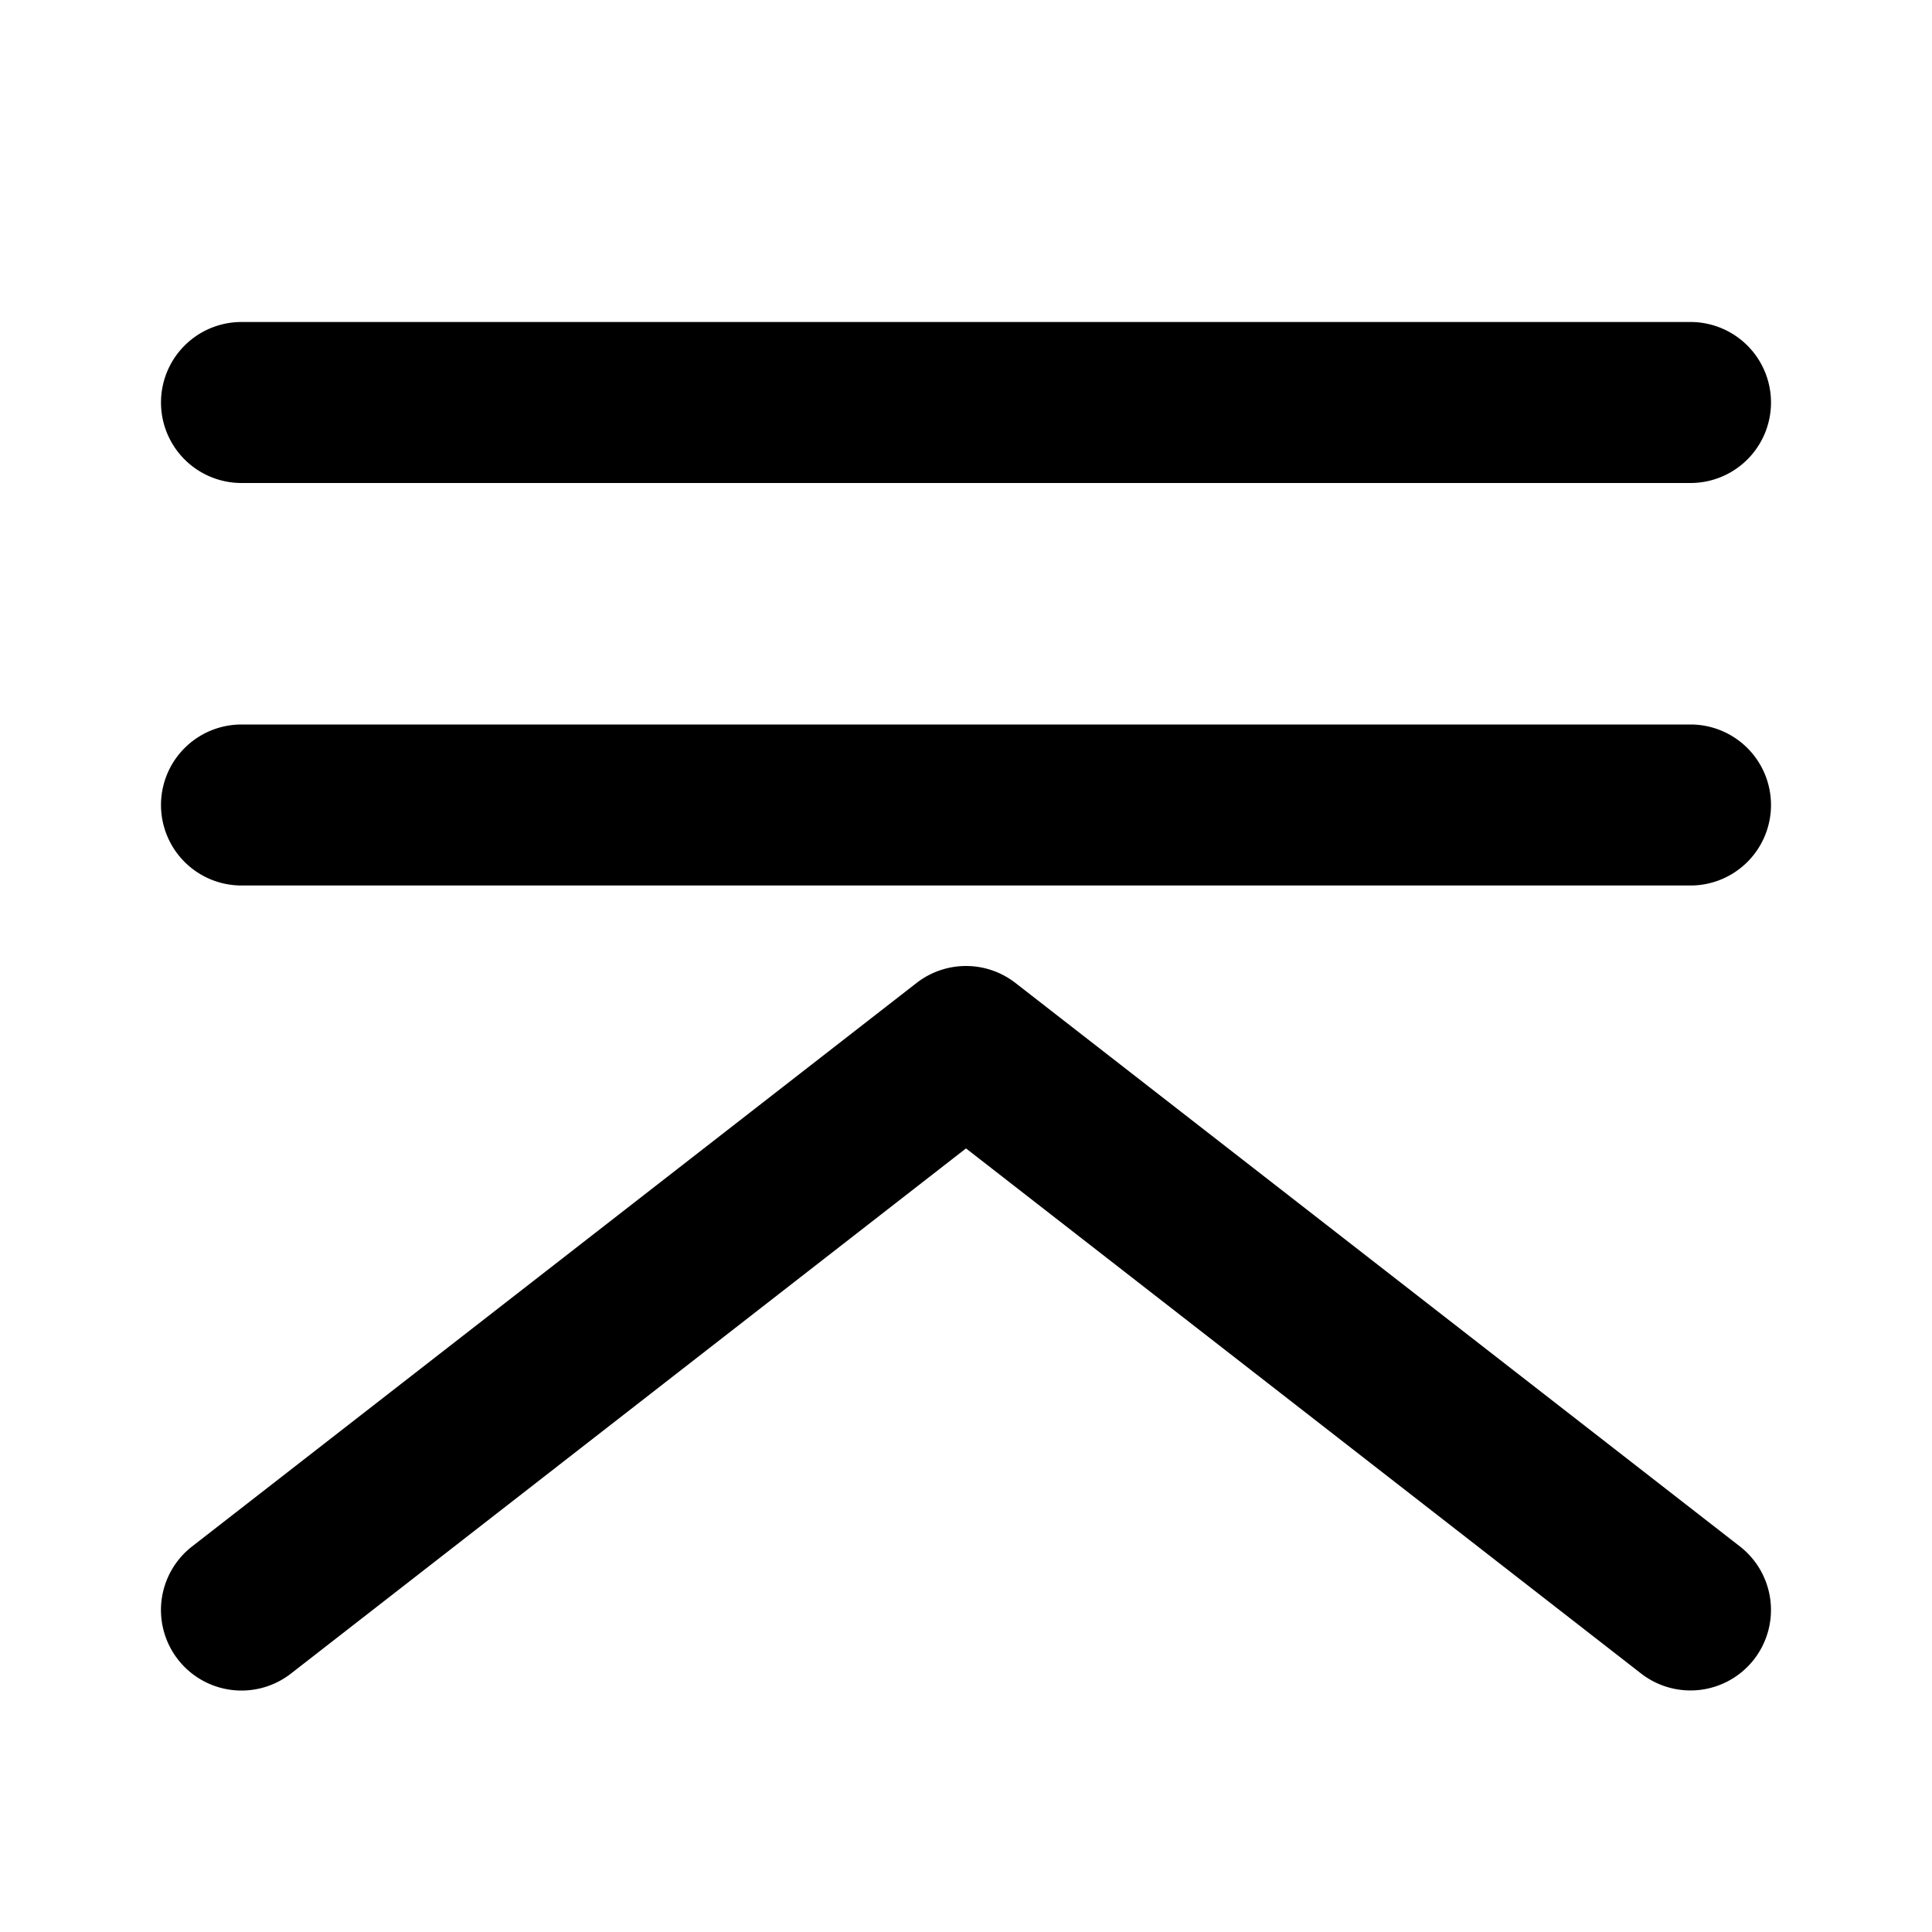 <svg xmlns="http://www.w3.org/2000/svg" width="48" height="48" viewBox="0 0 48 48"><path d="M6 8a2 2 0 0 0-2 2 2 2 0 0 0 2 2h36a2 2 0 0 0 2-2 2 2 0 0 0-2-2zm0 10a2 2 0 0 0-2 2 2 2 0 0 0 2 2h36a2 2 0 0 0 2-2 2 2 0 0 0-2-2zm18 6a2 2 0 0 0-1.229.422l-18 14a2 2 0 0 0-.35 2.807 2 2 0 0 0 2.808.35L24 28.532l16.771 13.045a2 2 0 0 0 2.807-.35 2 2 0 0 0-.35-2.806l-18-14A2 2 0 0 0 24 24z"/></svg>